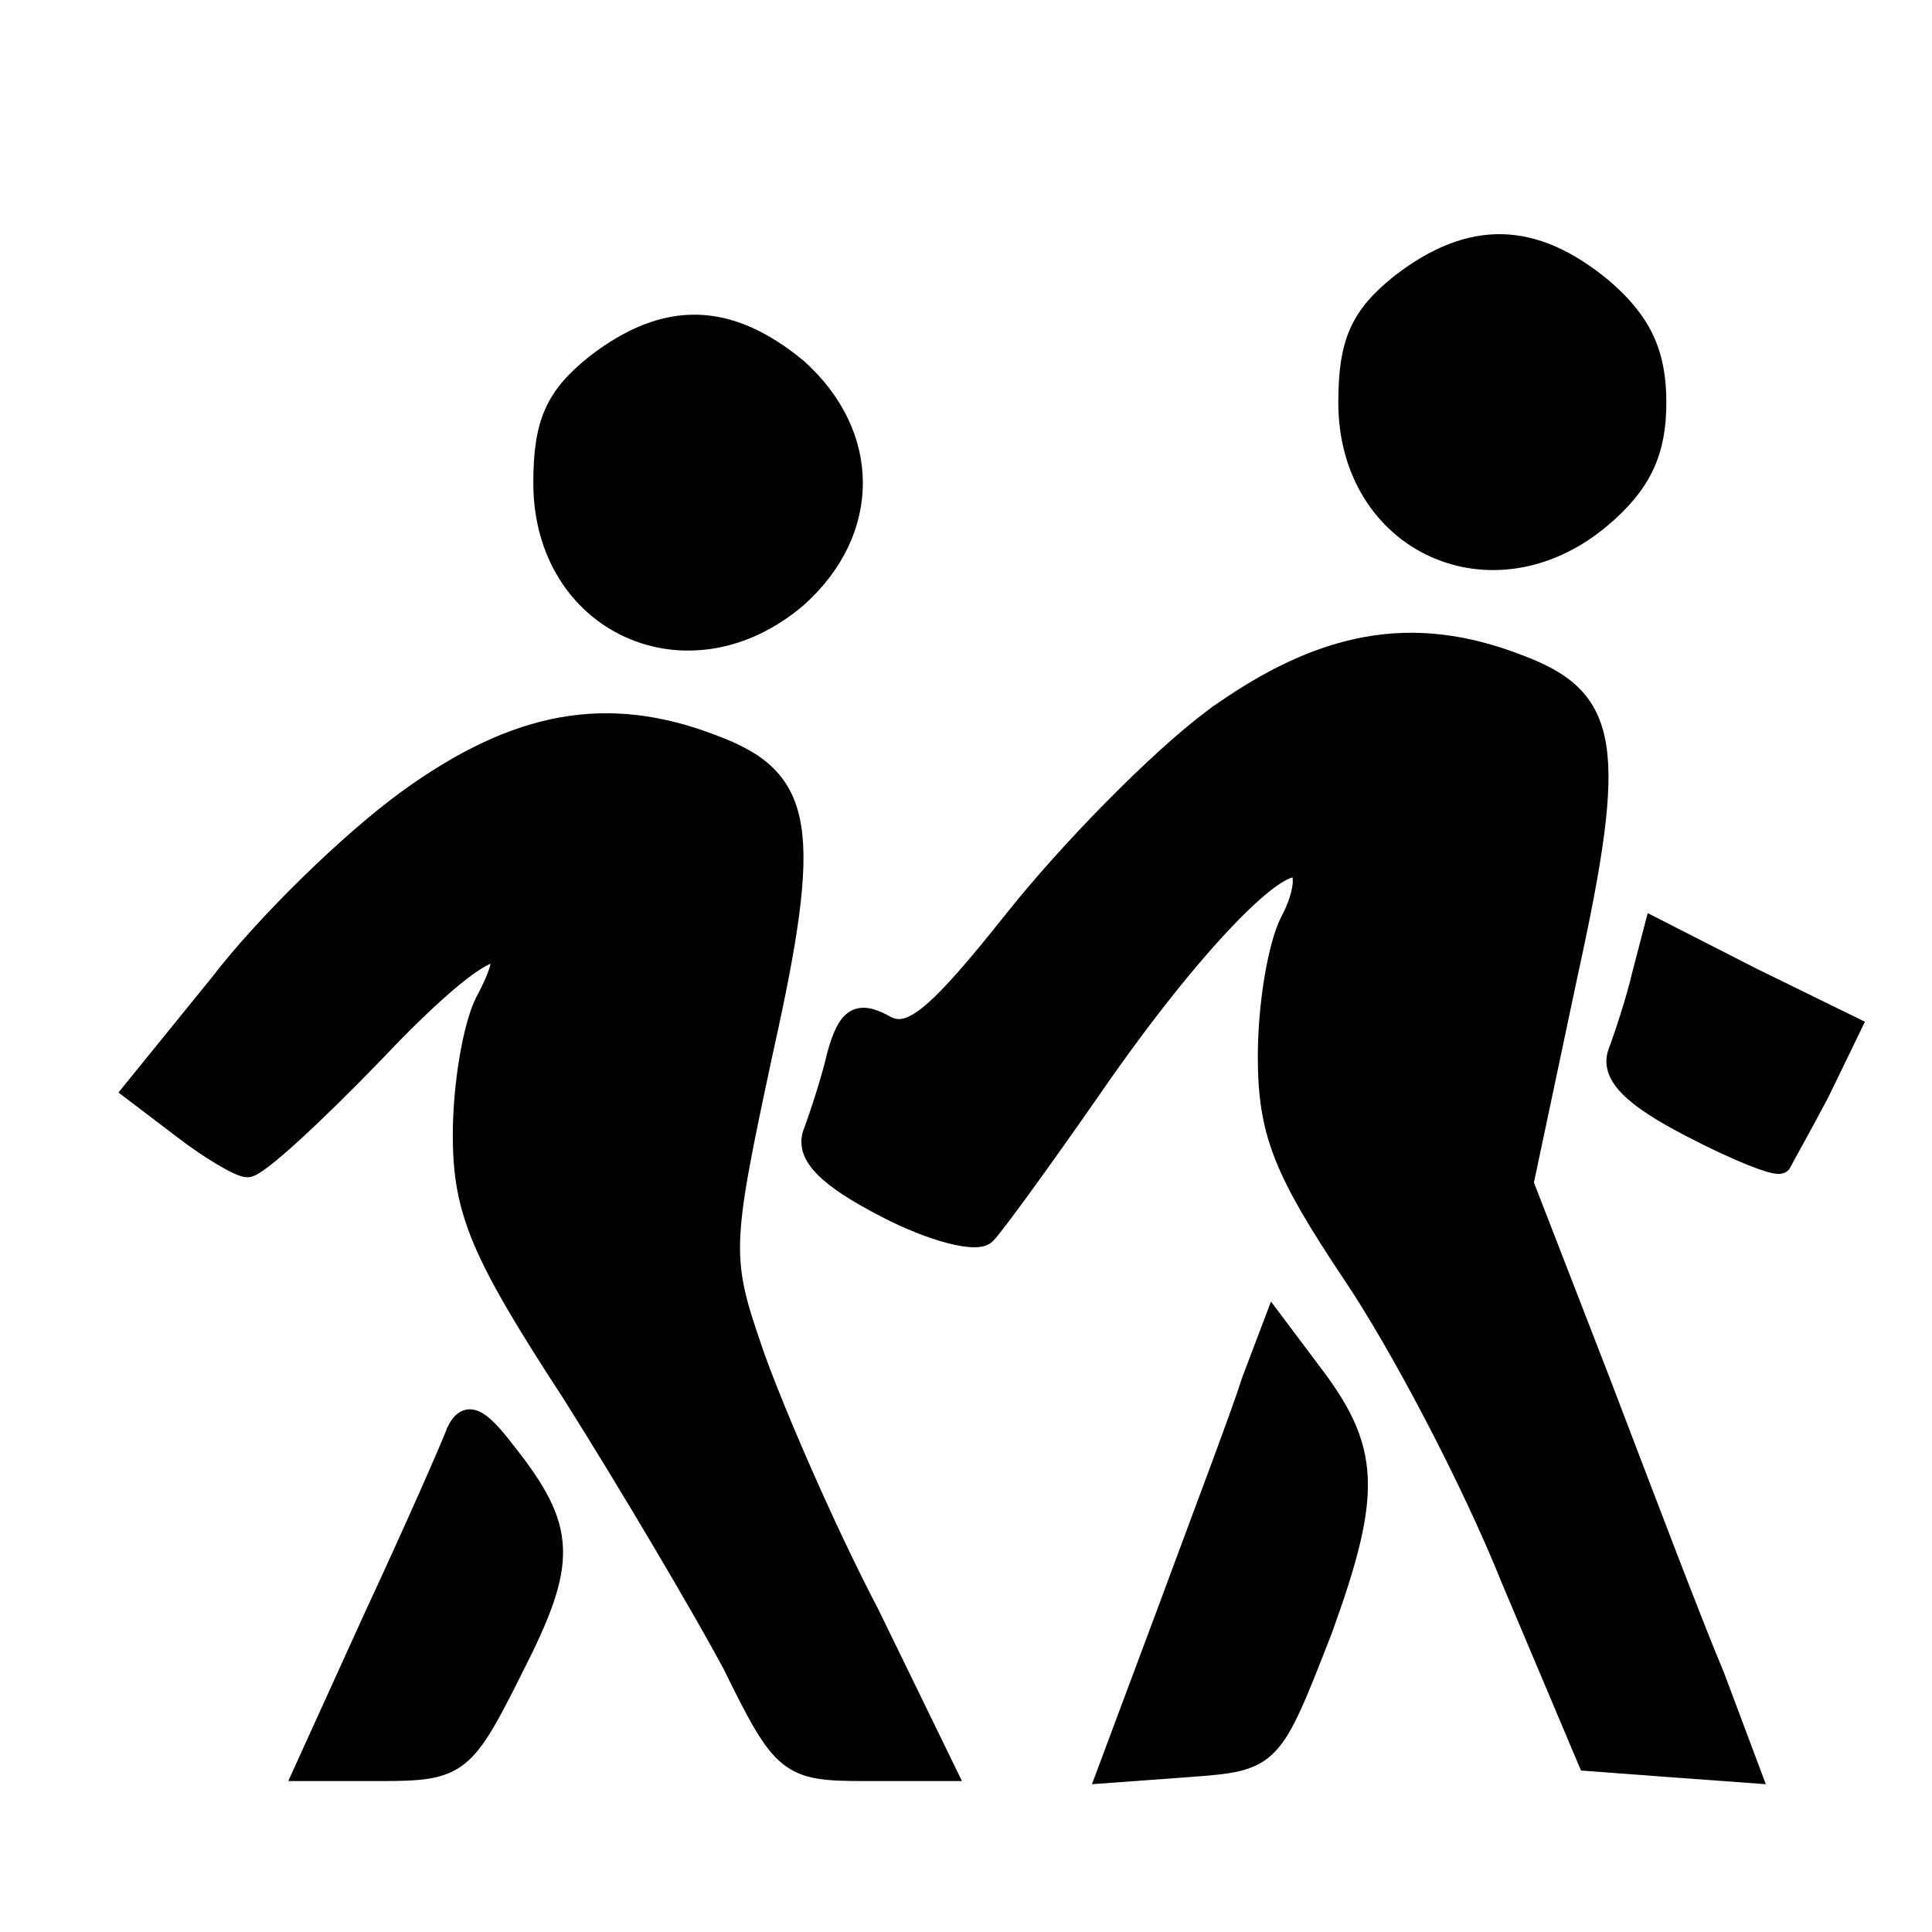 <svg id="vector" width="24" height="24" viewBox="0 0 96 96"><path fill="#000000" d="M69.6,14.1c-2,1.6 -2.6,2.9 -2.6,5.9 0,7 7.2,10.3 12.6,5.7 2,-1.7 2.7,-3.3 2.7,-5.7 0,-2.4 -0.7,-4 -2.7,-5.7 -3.4,-2.8 -6.5,-2.9 -10,-0.2z" stroke="#00000000" id="path_0"/><path fill="#000000" d="M29.6,18.1c-2,1.6 -2.6,2.9 -2.6,5.9 0,7 7.2,10.3 12.6,5.7 3.7,-3.3 3.7,-8.1 0,-11.4 -3.4,-2.8 -6.5,-2.9 -10,-0.2z" stroke="#00000000" id="path_1"/><path fill="#000000" d="M60.3,35.7c-2.8,2.1 -7.2,6.6 -9.9,10 -3.9,4.9 -5.2,6 -6.5,5.2 -1.3,-0.7 -1.8,-0.3 -2.3,1.5 -0.3,1.3 -0.9,3.1 -1.2,3.9 -0.4,1.1 0.7,2.2 3.6,3.7 2.3,1.2 4.6,1.8 5,1.3 0.4,-0.4 2.8,-3.7 5.3,-7.3 4.9,-7.1 9.4,-11.7 10.3,-10.8 0.3,0.4 0.1,1.5 -0.5,2.6 -0.6,1.2 -1.1,4.1 -1.1,6.7 0,3.8 0.8,5.7 4.2,10.8 2.3,3.4 5.9,10.2 7.9,15.2l3.8,9 4,0.3 4.1,0.3 -1.8,-4.8c-1.1,-2.6 -3.6,-9.2 -5.7,-14.7l-3.8,-9.8 2.2,-10.4c2.5,-11.4 2.1,-13.7 -2.5,-15.4 -5.2,-2 -9.7,-1.2 -15.1,2.7z" stroke="#00000000" id="path_2"/><path fill="#000000" d="M20.3,39.7c-2.9,2.1 -7.1,6.2 -9.4,9.2l-4.3,5.3 2.5,1.9c1.3,1 2.8,1.9 3.2,1.9 0.5,-0 3.3,-2.6 6.3,-5.7 5.2,-5.5 7.7,-6.6 5.5,-2.5 -0.6,1.2 -1.1,4.1 -1.1,6.6 0,3.8 0.9,5.9 5.4,12.8 2.9,4.6 6.5,10.7 8,13.5 2.5,5.1 2.8,5.3 6.6,5.3l4,-0 -3.8,-7.8c-2.2,-4.2 -4.7,-10 -5.7,-12.8 -1.7,-4.9 -1.7,-5.3 0.4,-15.1 2.5,-11.2 2.1,-13.6 -2.5,-15.3 -5.2,-2 -9.7,-1.2 -15.1,2.7z" stroke="#00000000" id="path_3"/><path fill="#000000" d="M81.6,48.4c-0.3,1.3 -0.9,3.1 -1.2,3.9 -0.4,1.1 0.7,2.2 3.6,3.7 2.3,1.2 4.3,2 4.5,1.8 0.1,-0.2 1,-1.8 1.9,-3.5l1.6,-3.3 -4.9,-2.4 -4.9,-2.5 -0.6,2.3z" stroke="#00000000" id="path_4"/><path fill="#000000" d="M62.2,68.6c-0.5,1.6 -2.4,6.6 -4.1,11.2l-3.1,8.3 4.1,-0.3c4.1,-0.3 4.1,-0.4 6.6,-6.8 2.5,-6.9 2.4,-9 -0.6,-12.9l-1.8,-2.4 -1.1,2.9z" stroke="#00000000" id="path_5"/><path fill="#000000" d="M22.7,71.1c-0.3,0.8 -2.1,4.9 -4.1,9.2l-3.5,7.7 3.9,-0c3.8,-0 4.1,-0.3 6.5,-5.1 2.7,-5.3 2.7,-6.9 -0.4,-10.8 -1.3,-1.7 -1.9,-2 -2.4,-1z" stroke="#00000000" id="path_6"/></svg>